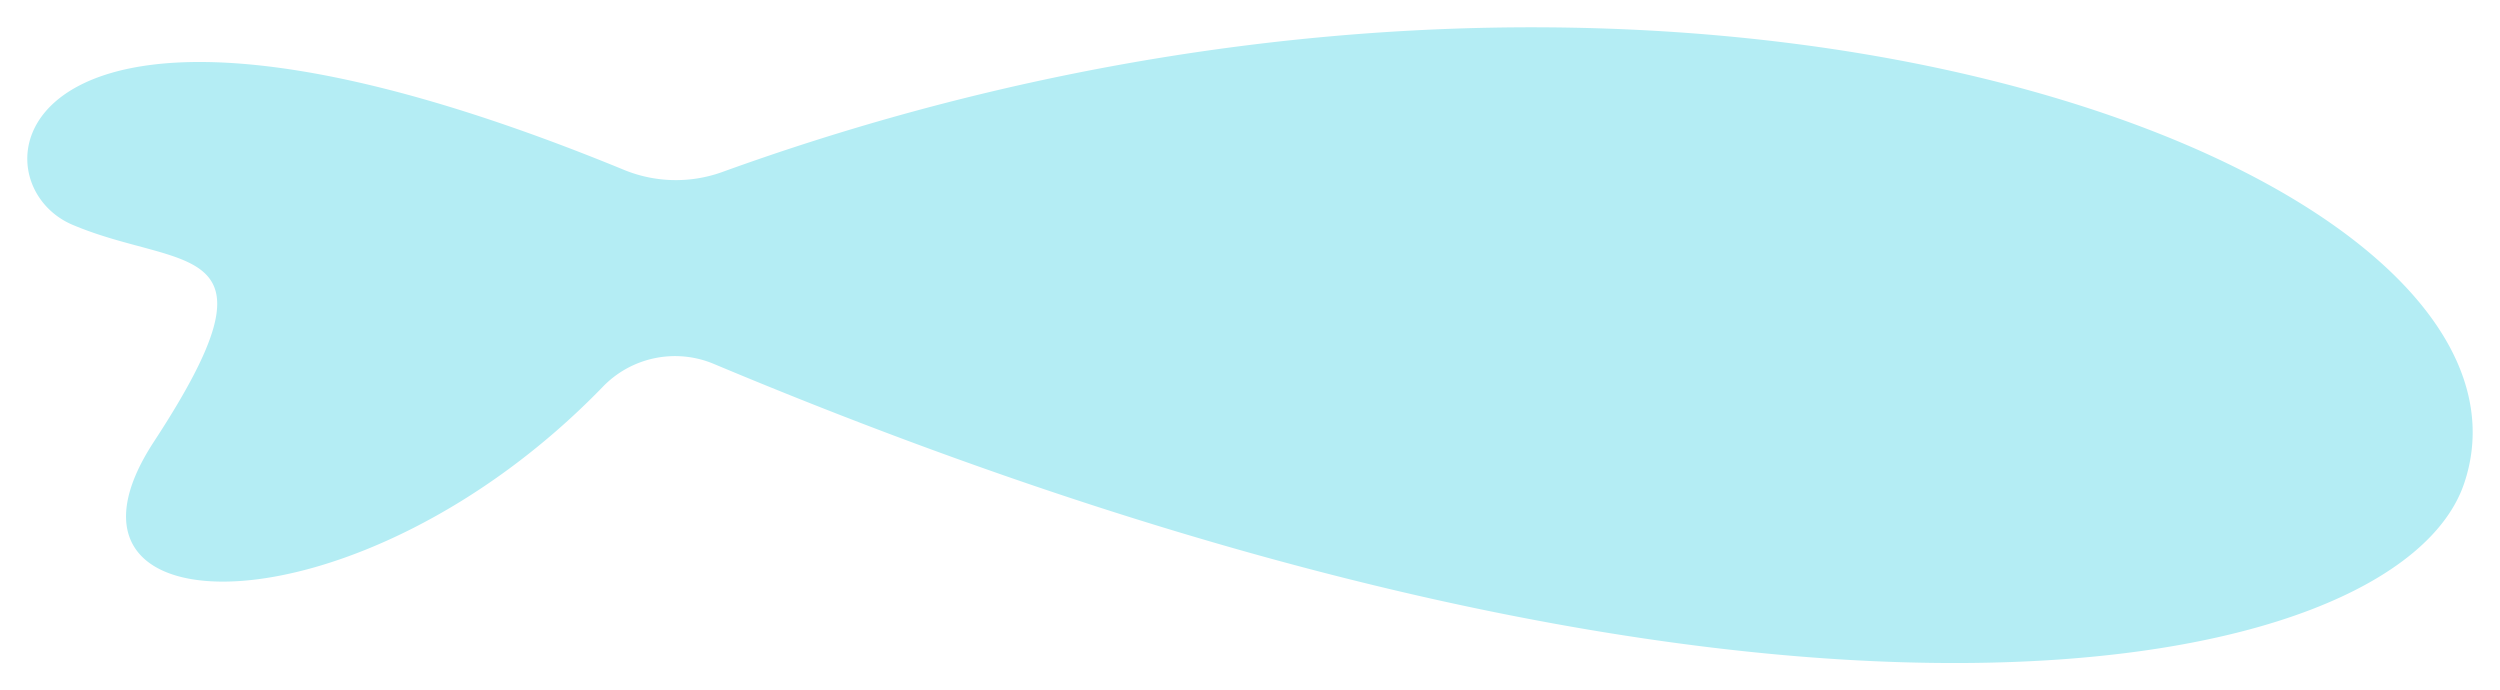 <svg xmlns="http://www.w3.org/2000/svg" xmlns:xlink="http://www.w3.org/1999/xlink" width="143.898" height="39.736" viewBox="0 0 143.898 39.736">
  <defs>
    <clipPath id="clip-path">
      <rect id="Rectangle_3257" data-name="Rectangle 3257" width="143.898" height="39.736" fill="#b4edf4"/>
    </clipPath>
  </defs>
  <g id="Group_3248" data-name="Group 3248" transform="translate(-0.001 0)">
    <g id="Group_3247" data-name="Group 3247" transform="translate(0.001 0)" clip-path="url(#clip-path)">
      <path id="Path_5473" data-name="Path 5473" d="M41.979,10.337a7.864,7.864,0,0,1-5.66-.142C1.108-4.263-1.574,10.751,4.607,13.369c6.344,2.686,12.436.631,4.68,12.483C2,36.991,21.106,37.149,35.112,22.706a5.773,5.773,0,0,1,6.378-1.342c60.727,25.481,96.962,18.161,100.771,6.893C148.343,10.265,97.1-9.632,41.979,10.337Z" transform="translate(-0.428 -0.428)" fill="#b4edf4"/>
    </g>
  </g>
</svg>
